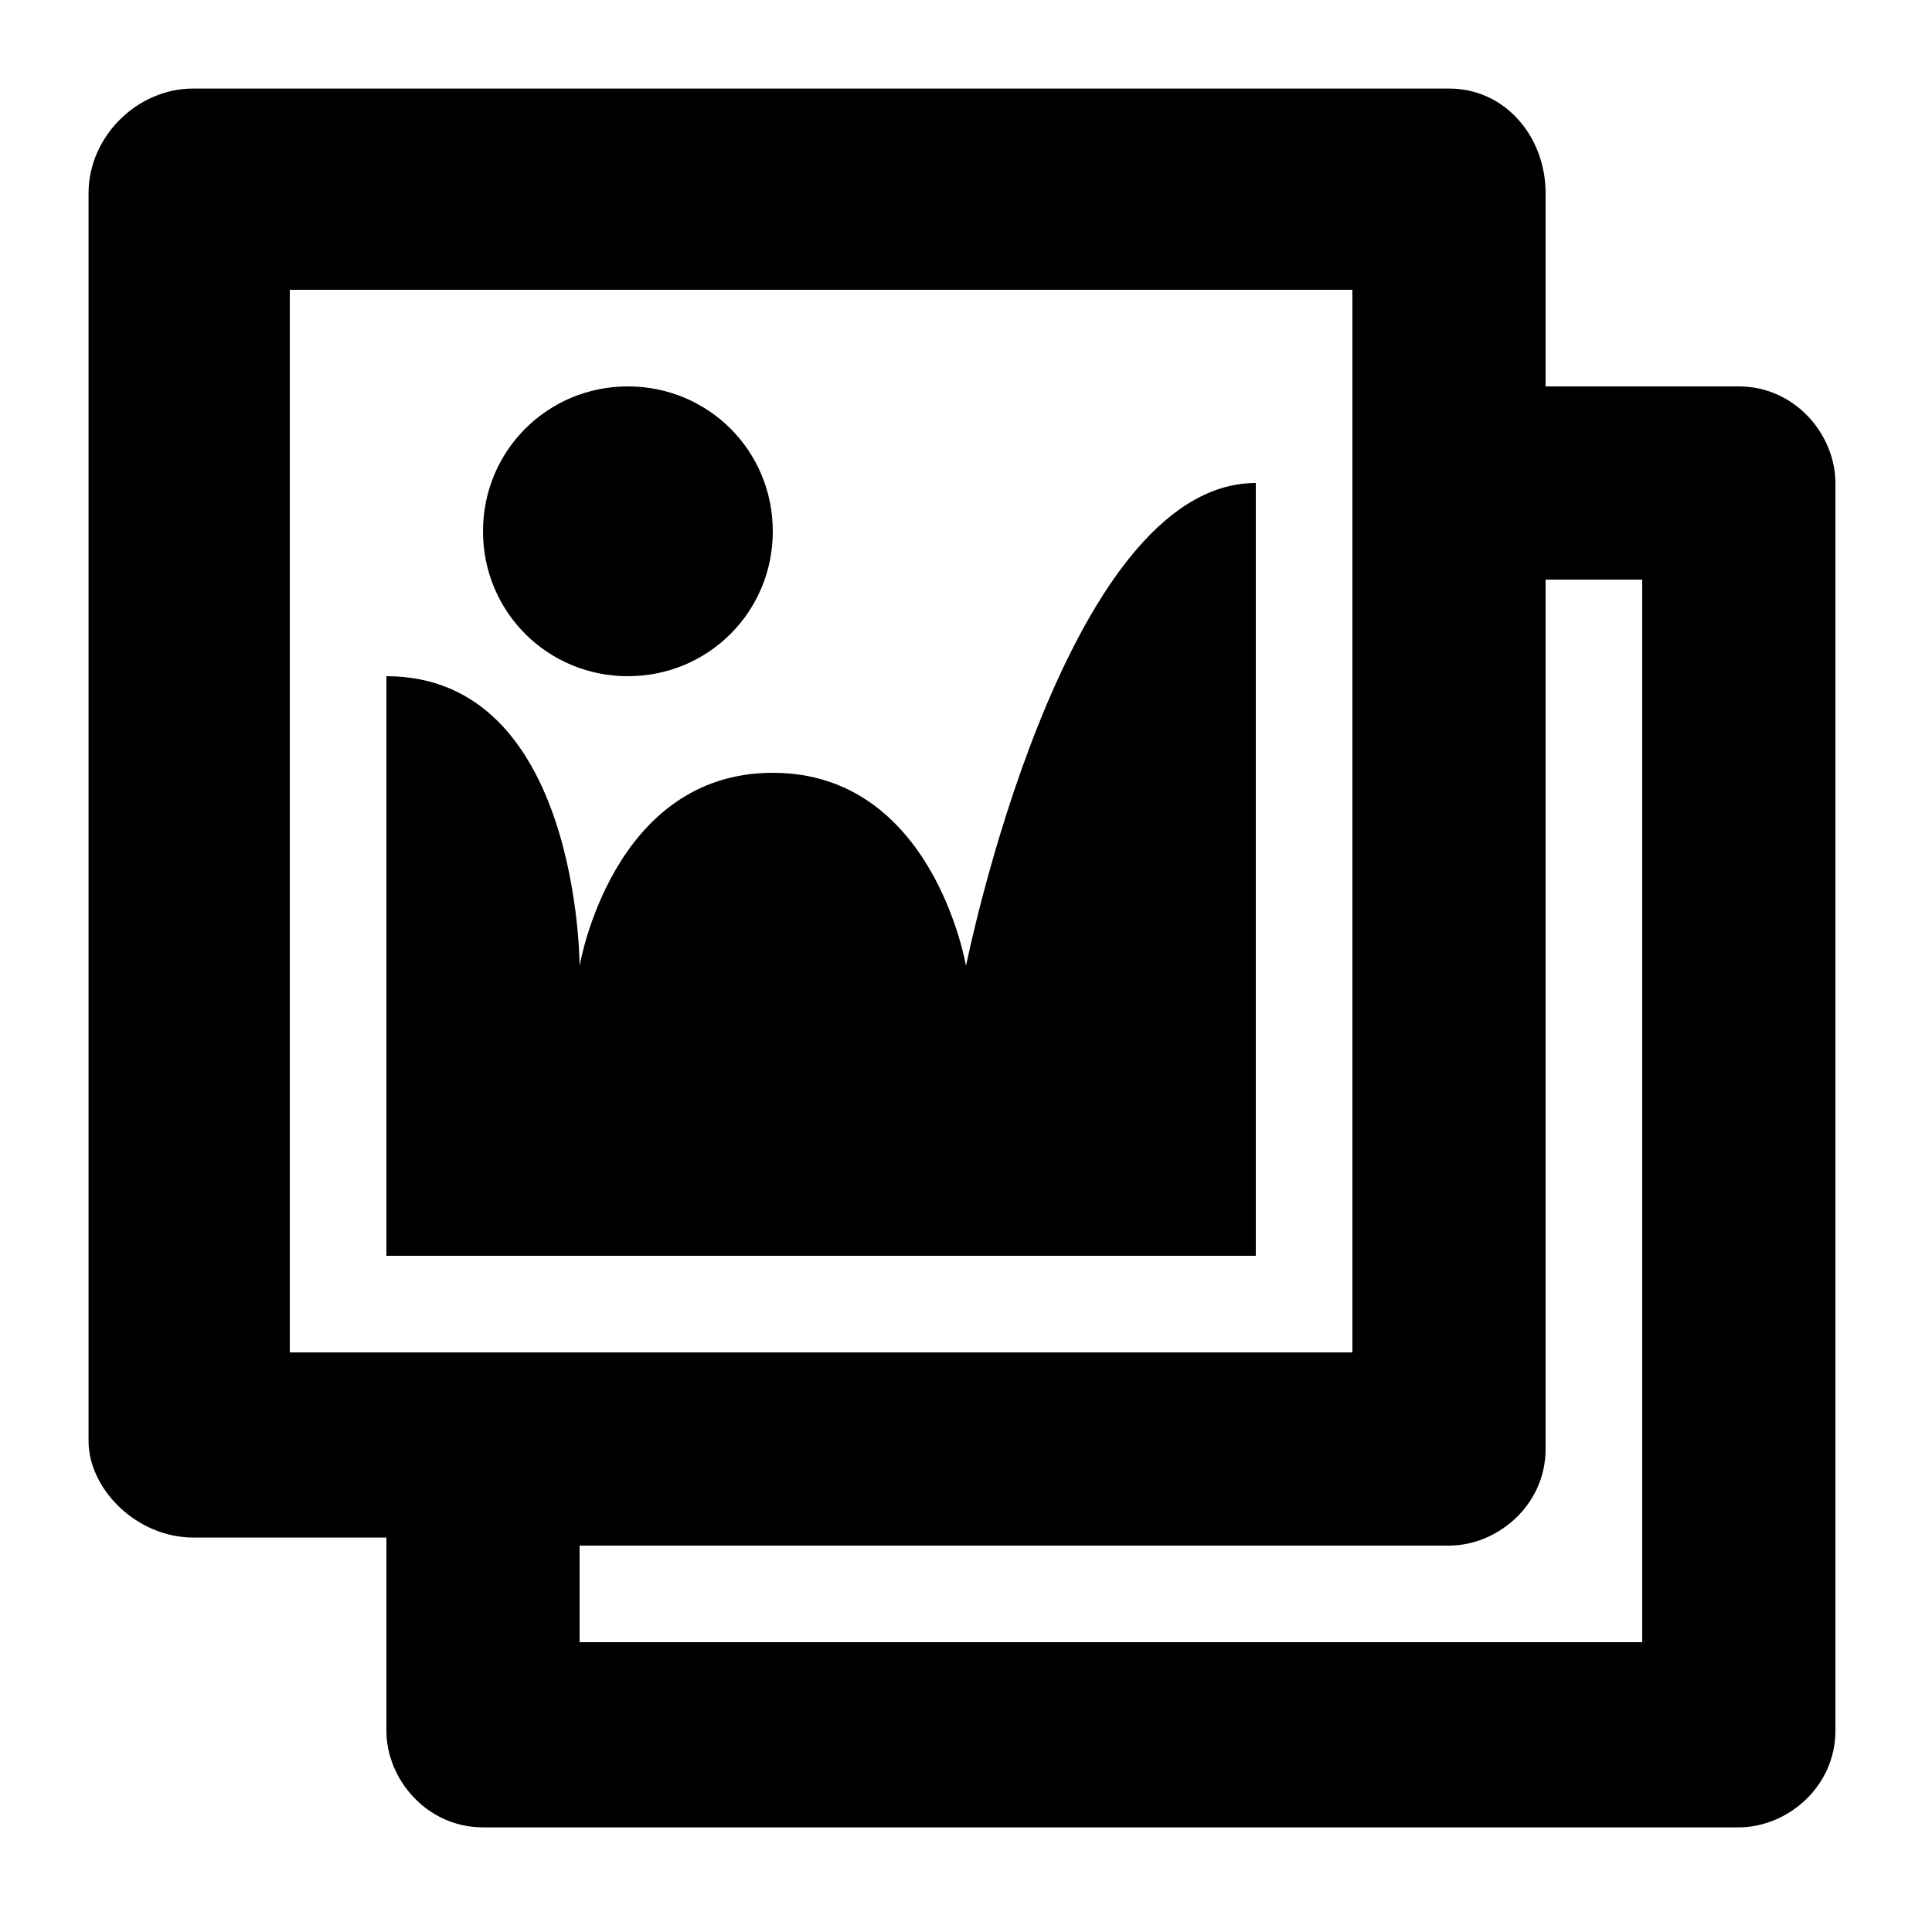 <?xml version="1.0" encoding="utf-8"?>
<!-- Generator: Adobe Illustrator 21.0.2, SVG Export Plug-In . SVG Version: 6.00 Build 0)  -->
<svg version="1.1" id="Layer_1" xmlns="http://www.w3.org/2000/svg" xmlns:xlink="http://www.w3.org/1999/xlink" x="0px" y="0px"
	 viewBox="0 0 24 24" style="enable-background:new 0 0 24 24;" xml:space="preserve">
<g id="surface1">
	<path d="M19.2,4.8h2.4c0.7,0,1.2,0.6,1.2,1.2v15.5c0,0.7-0.6,1.2-1.2,1.2H6c-0.7,0-1.2-0.6-1.2-1.2v-2.4H2.4
		c-0.7,0-1.3-0.6-1.3-1.2V2.4c0-0.7,0.6-1.3,1.3-1.3H18c0.7,0,1.2,0.6,1.2,1.3V4.8z M3.6,16.8h13.2V3.6H3.6V16.8z M9.6,6.6
		c0-1-0.8-1.8-1.8-1.8C6.8,4.8,6,5.6,6,6.6c0,1,0.8,1.8,1.8,1.8C8.8,8.4,9.6,7.6,9.6,6.6z M12,12c0,0,1.2-6,3.6-6v9.6H4.8V8.4
		c2.4,0,2.4,3.6,2.4,3.6s0.4-2.4,2.4-2.4S12,12,12,12z M20.4,20.4V7.2h-1.2V18c0,0.7-0.6,1.2-1.2,1.2H7.2v1.2H20.4z"/>
</g>
</svg>
